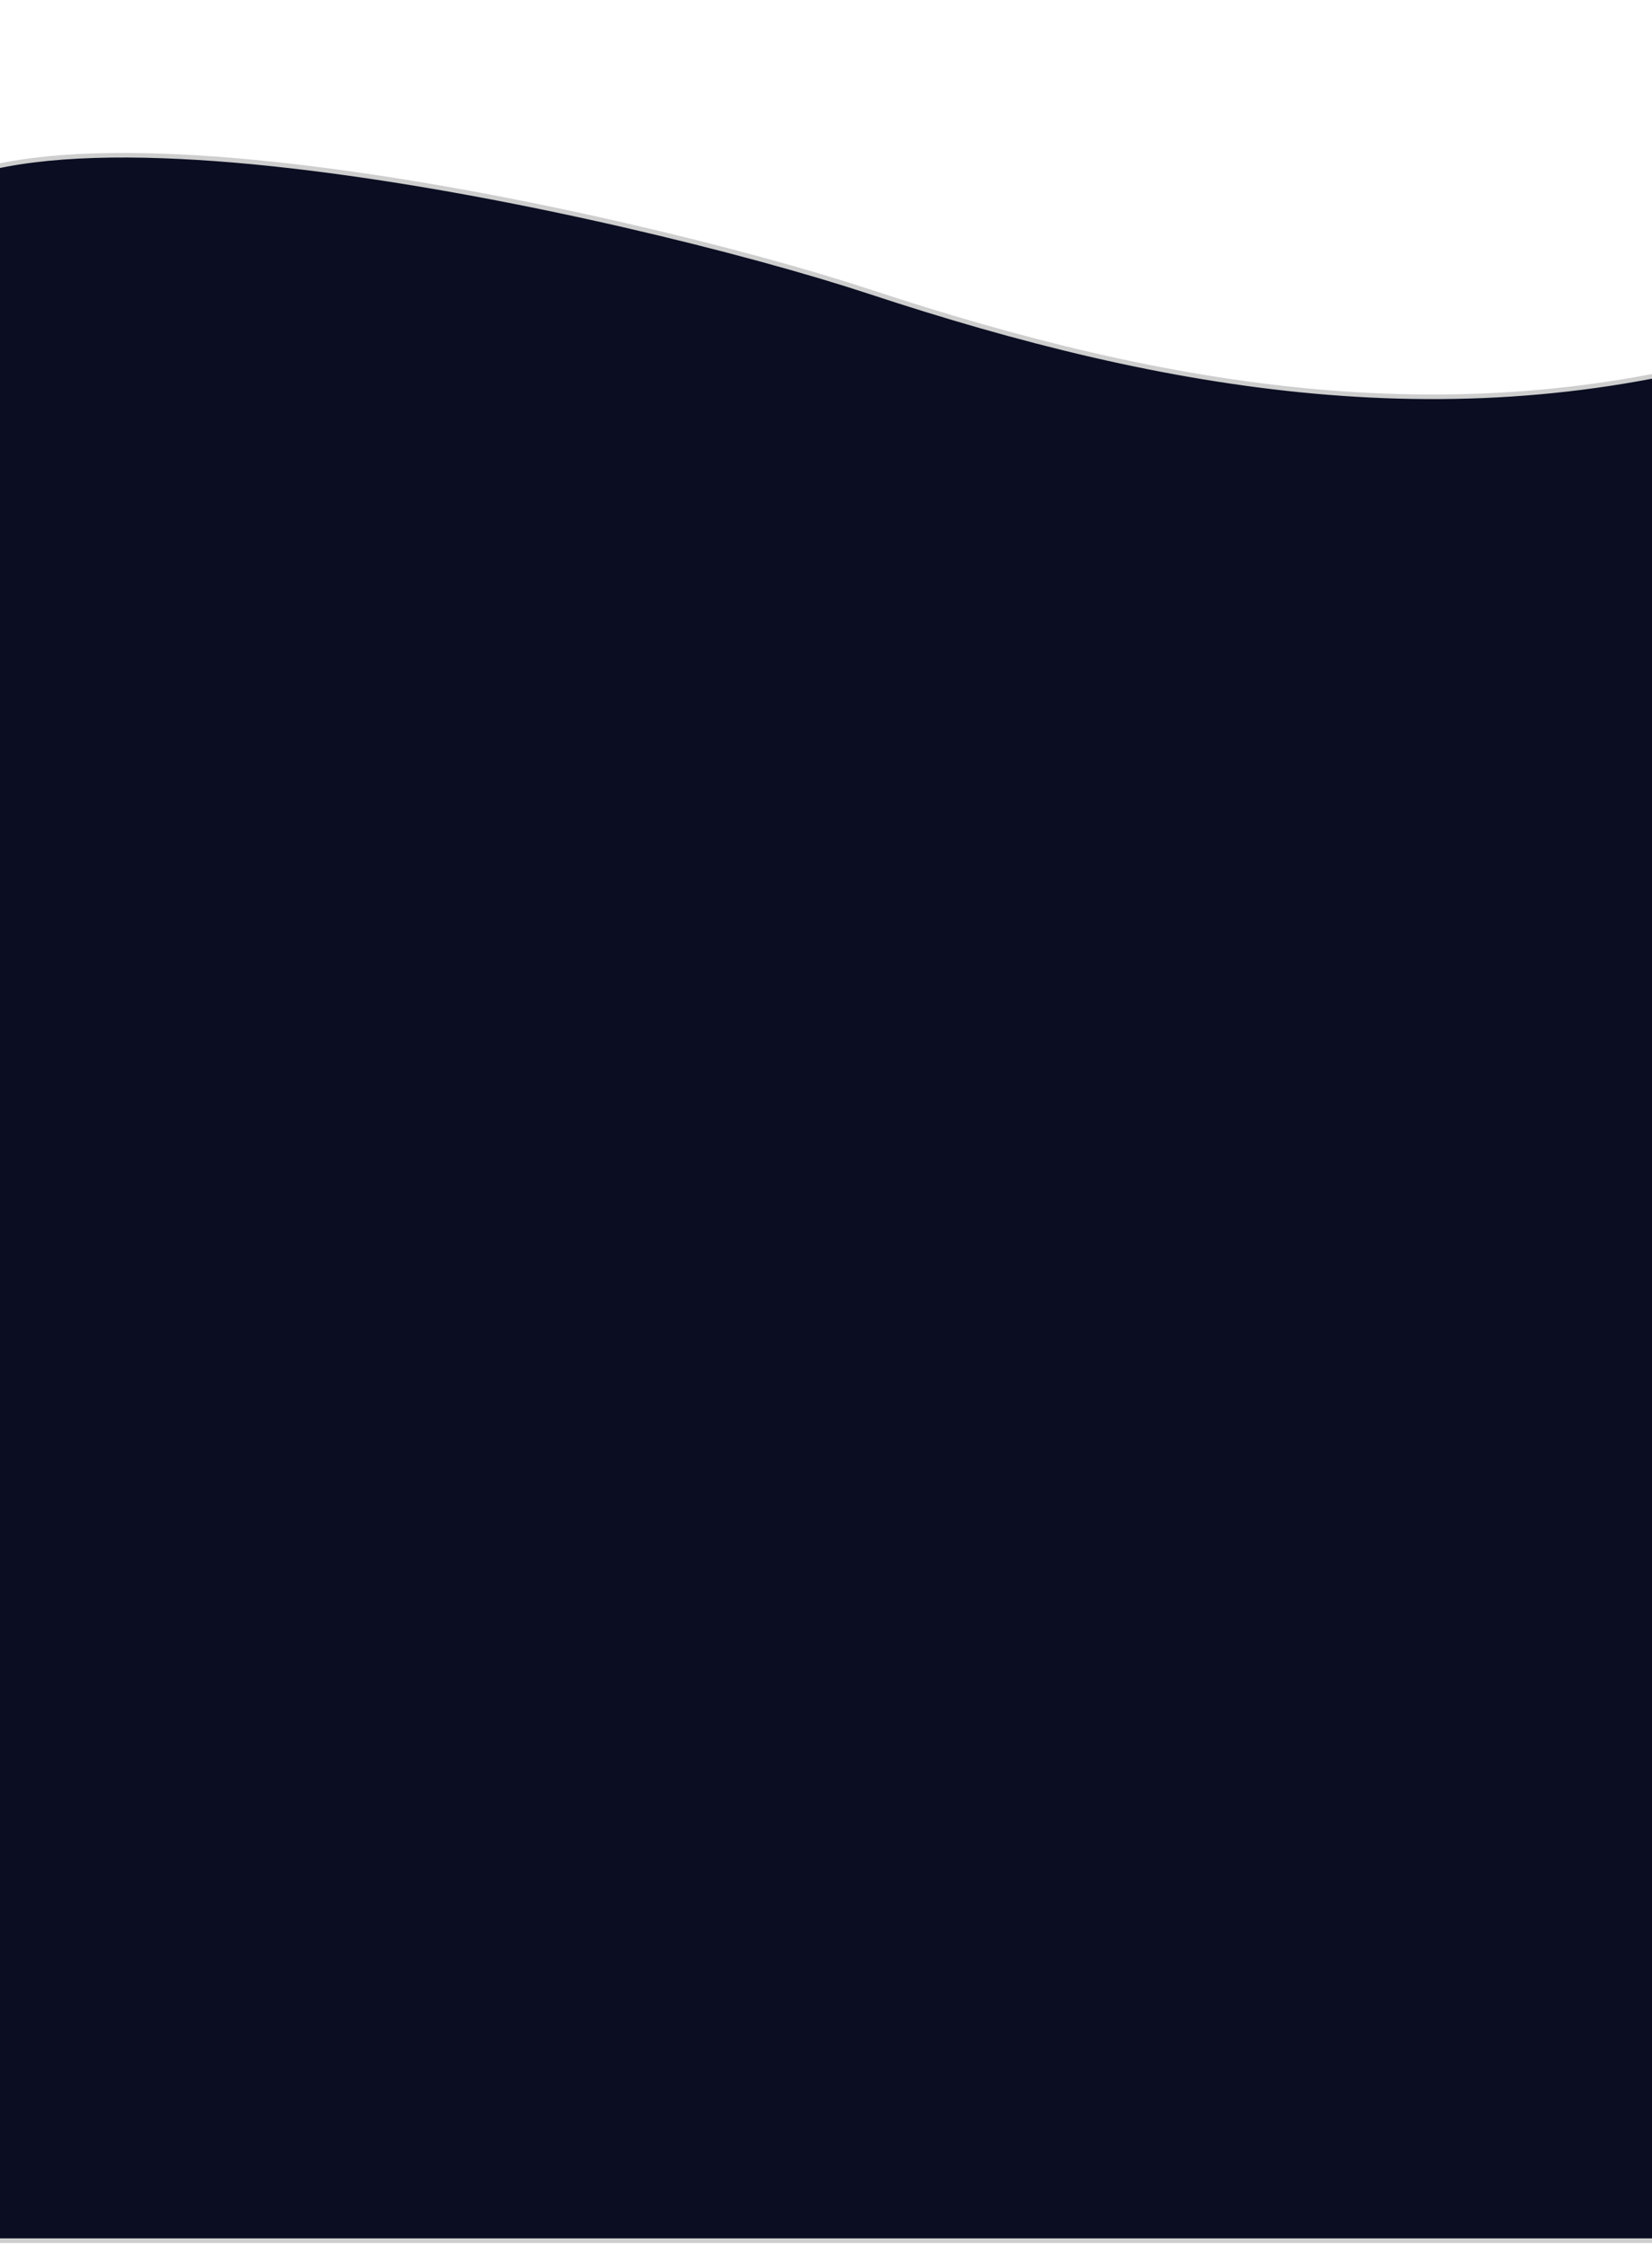 <svg width="360" height="489" viewBox="0 0 360 489" fill="none" xmlns="http://www.w3.org/2000/svg">
<path d="M-24 51.879C-11.5 13.013 137.501 46.389 189.502 63.539C254.502 84.977 318.253 95.928 385.003 75.847C413.307 67.332 426.317 60.672 431.753 53.463V19.442C431.082 13.811 430.834 7.438 431.753 0.09V19.442C433.574 34.703 438.507 44.507 431.753 53.463V182.311L445.5 488.078H-24V75.847V51.879Z" fill="#0B0E22" stroke="#CECECE"/>
</svg>
